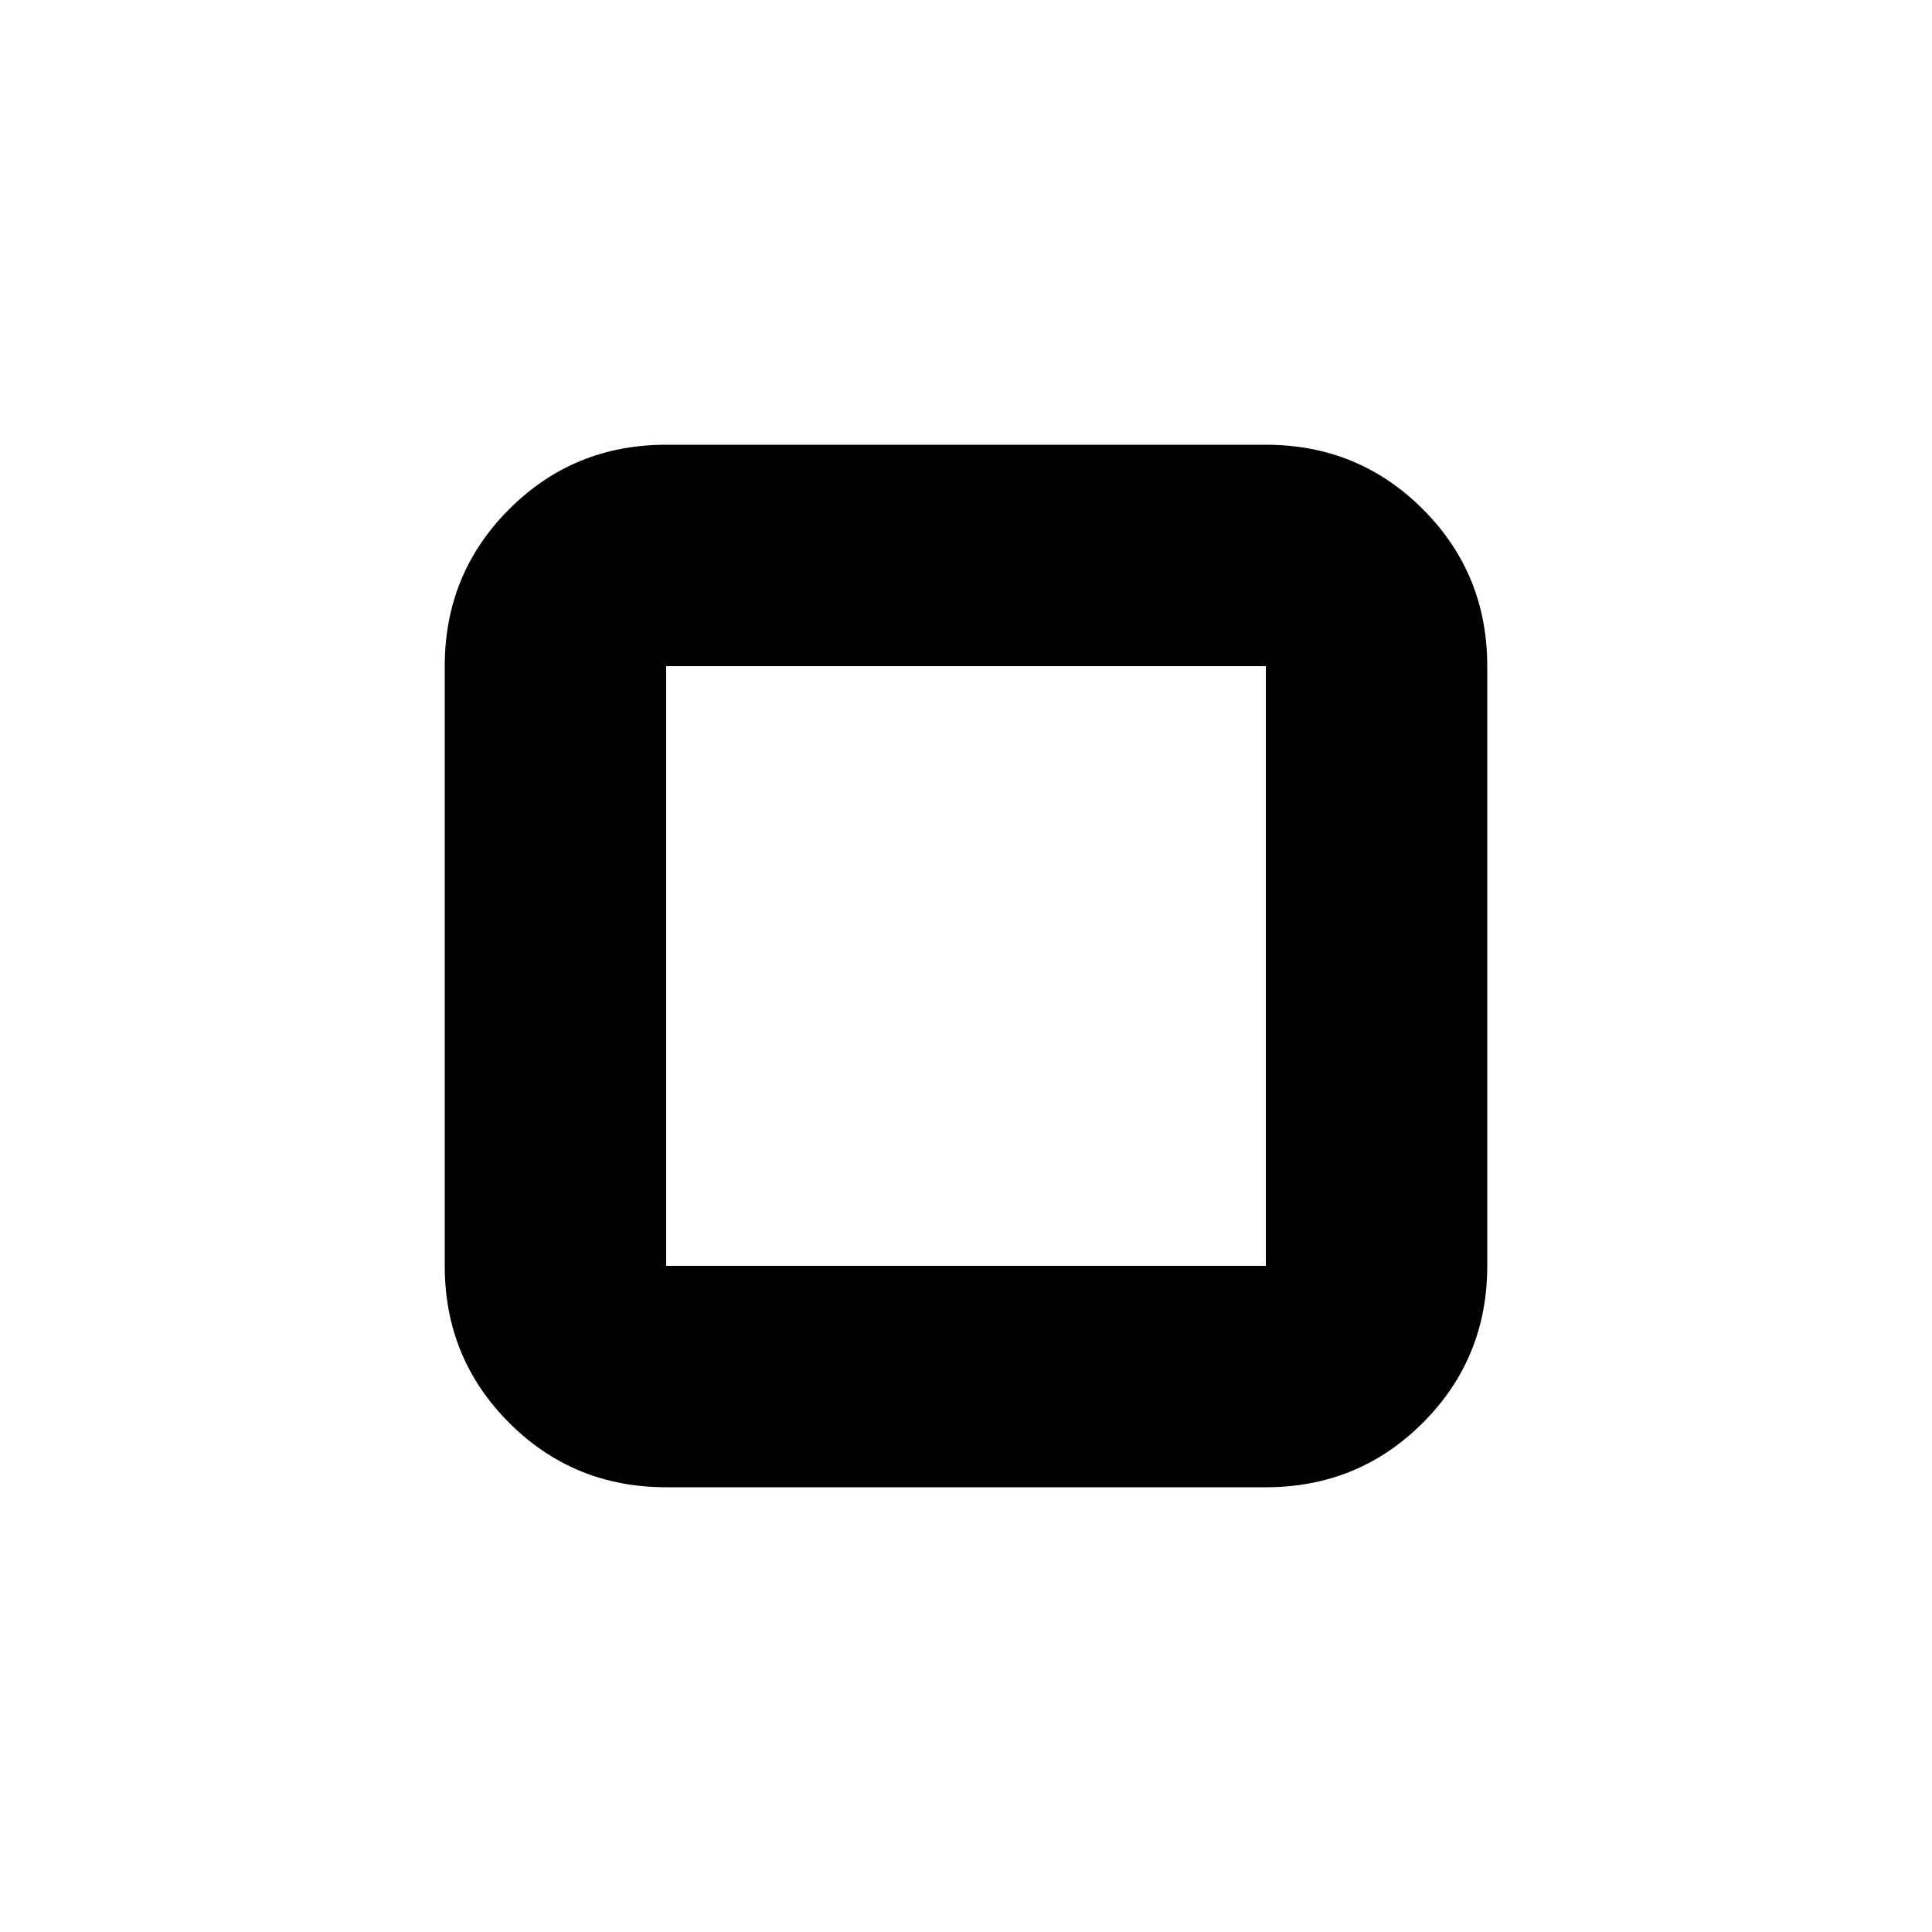 <svg xmlns="http://www.w3.org/2000/svg" height="20" width="20"><path d="M6.896 6.896v6.208Zm0 8.5q-.958 0-1.625-.667t-.667-1.625V6.896q0-.958.667-1.625t1.625-.667h6.208q.958 0 1.625.667t.667 1.625v6.208q0 .958-.667 1.625t-1.625.667Zm0-2.292h6.208V6.896H6.896Z"/></svg>